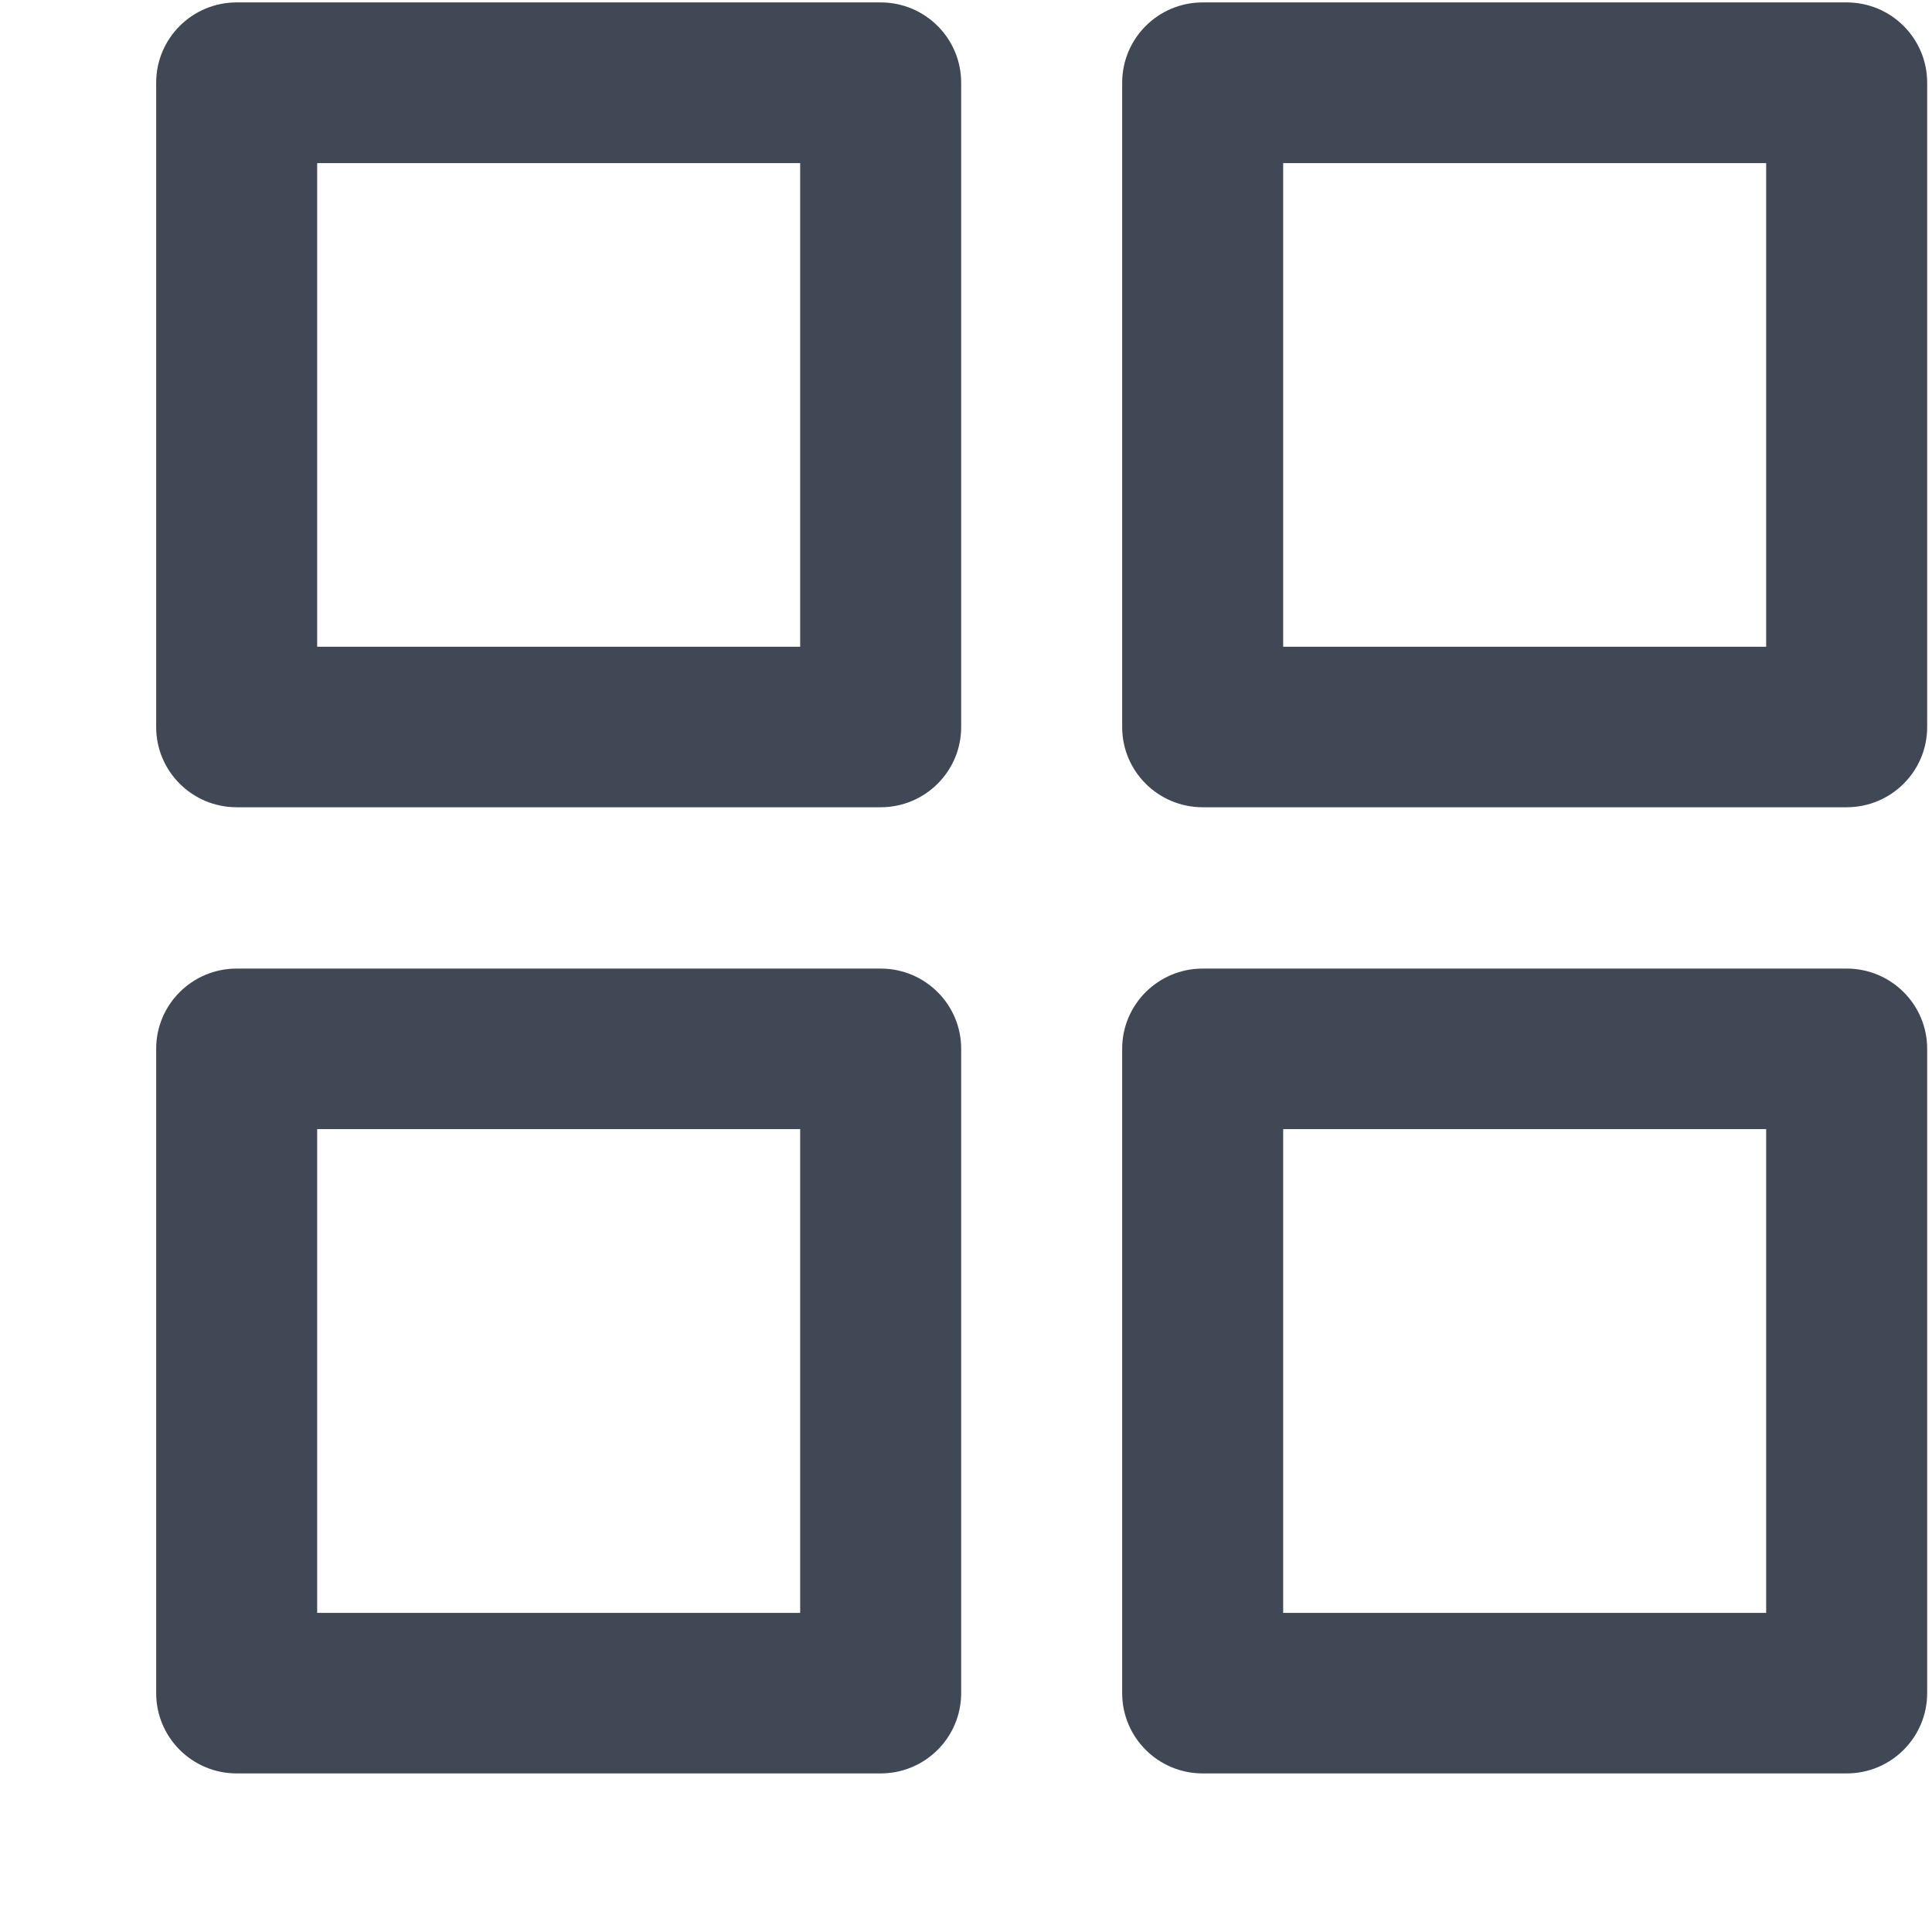 <svg width="12" height="12" viewBox="0 0 12 12" fill="none" xmlns="http://www.w3.org/2000/svg">
<g id="Property 1=Default">
<g id="Union">
<path fill-rule="evenodd" clip-rule="evenodd" d="M1.47 0.015C1.194 0.015 0.97 0.238 0.97 0.514V4.516C0.97 4.791 1.194 5.014 1.47 5.014H5.47C5.746 5.014 5.97 4.791 5.97 4.516V0.514C5.97 0.238 5.746 0.015 5.47 0.015H1.47ZM1.97 4.017V1.013H4.97V4.017H1.97Z" fill="#404855"/>
<path fill-rule="evenodd" clip-rule="evenodd" d="M7.47 0.015C7.194 0.015 6.97 0.238 6.97 0.514V4.516C6.97 4.791 7.194 5.014 7.47 5.014H11.47C11.746 5.014 11.97 4.791 11.97 4.516V0.514C11.97 0.238 11.746 0.015 11.47 0.015H7.47ZM7.97 4.017V1.013H10.97V4.017H7.97Z" fill="#404855"/>
<path fill-rule="evenodd" clip-rule="evenodd" d="M6.97 6.514C6.97 6.239 7.194 6.016 7.47 6.016H11.47C11.746 6.016 11.97 6.239 11.97 6.514V10.516C11.97 10.792 11.746 11.015 11.47 11.015H7.47C7.194 11.015 6.97 10.792 6.97 10.516V6.514ZM7.97 7.013V10.018H10.97V7.013H7.97Z" fill="#404855"/>
<path fill-rule="evenodd" clip-rule="evenodd" d="M1.47 6.016C1.194 6.016 0.97 6.239 0.97 6.514V10.516C0.97 10.792 1.194 11.015 1.47 11.015H5.47C5.746 11.015 5.97 10.792 5.97 10.516V6.514C5.97 6.239 5.746 6.016 5.47 6.016H1.47ZM1.97 10.018V7.013H4.97V10.018H1.97Z" fill="#404855"/>
</g>
</g>
</svg>
